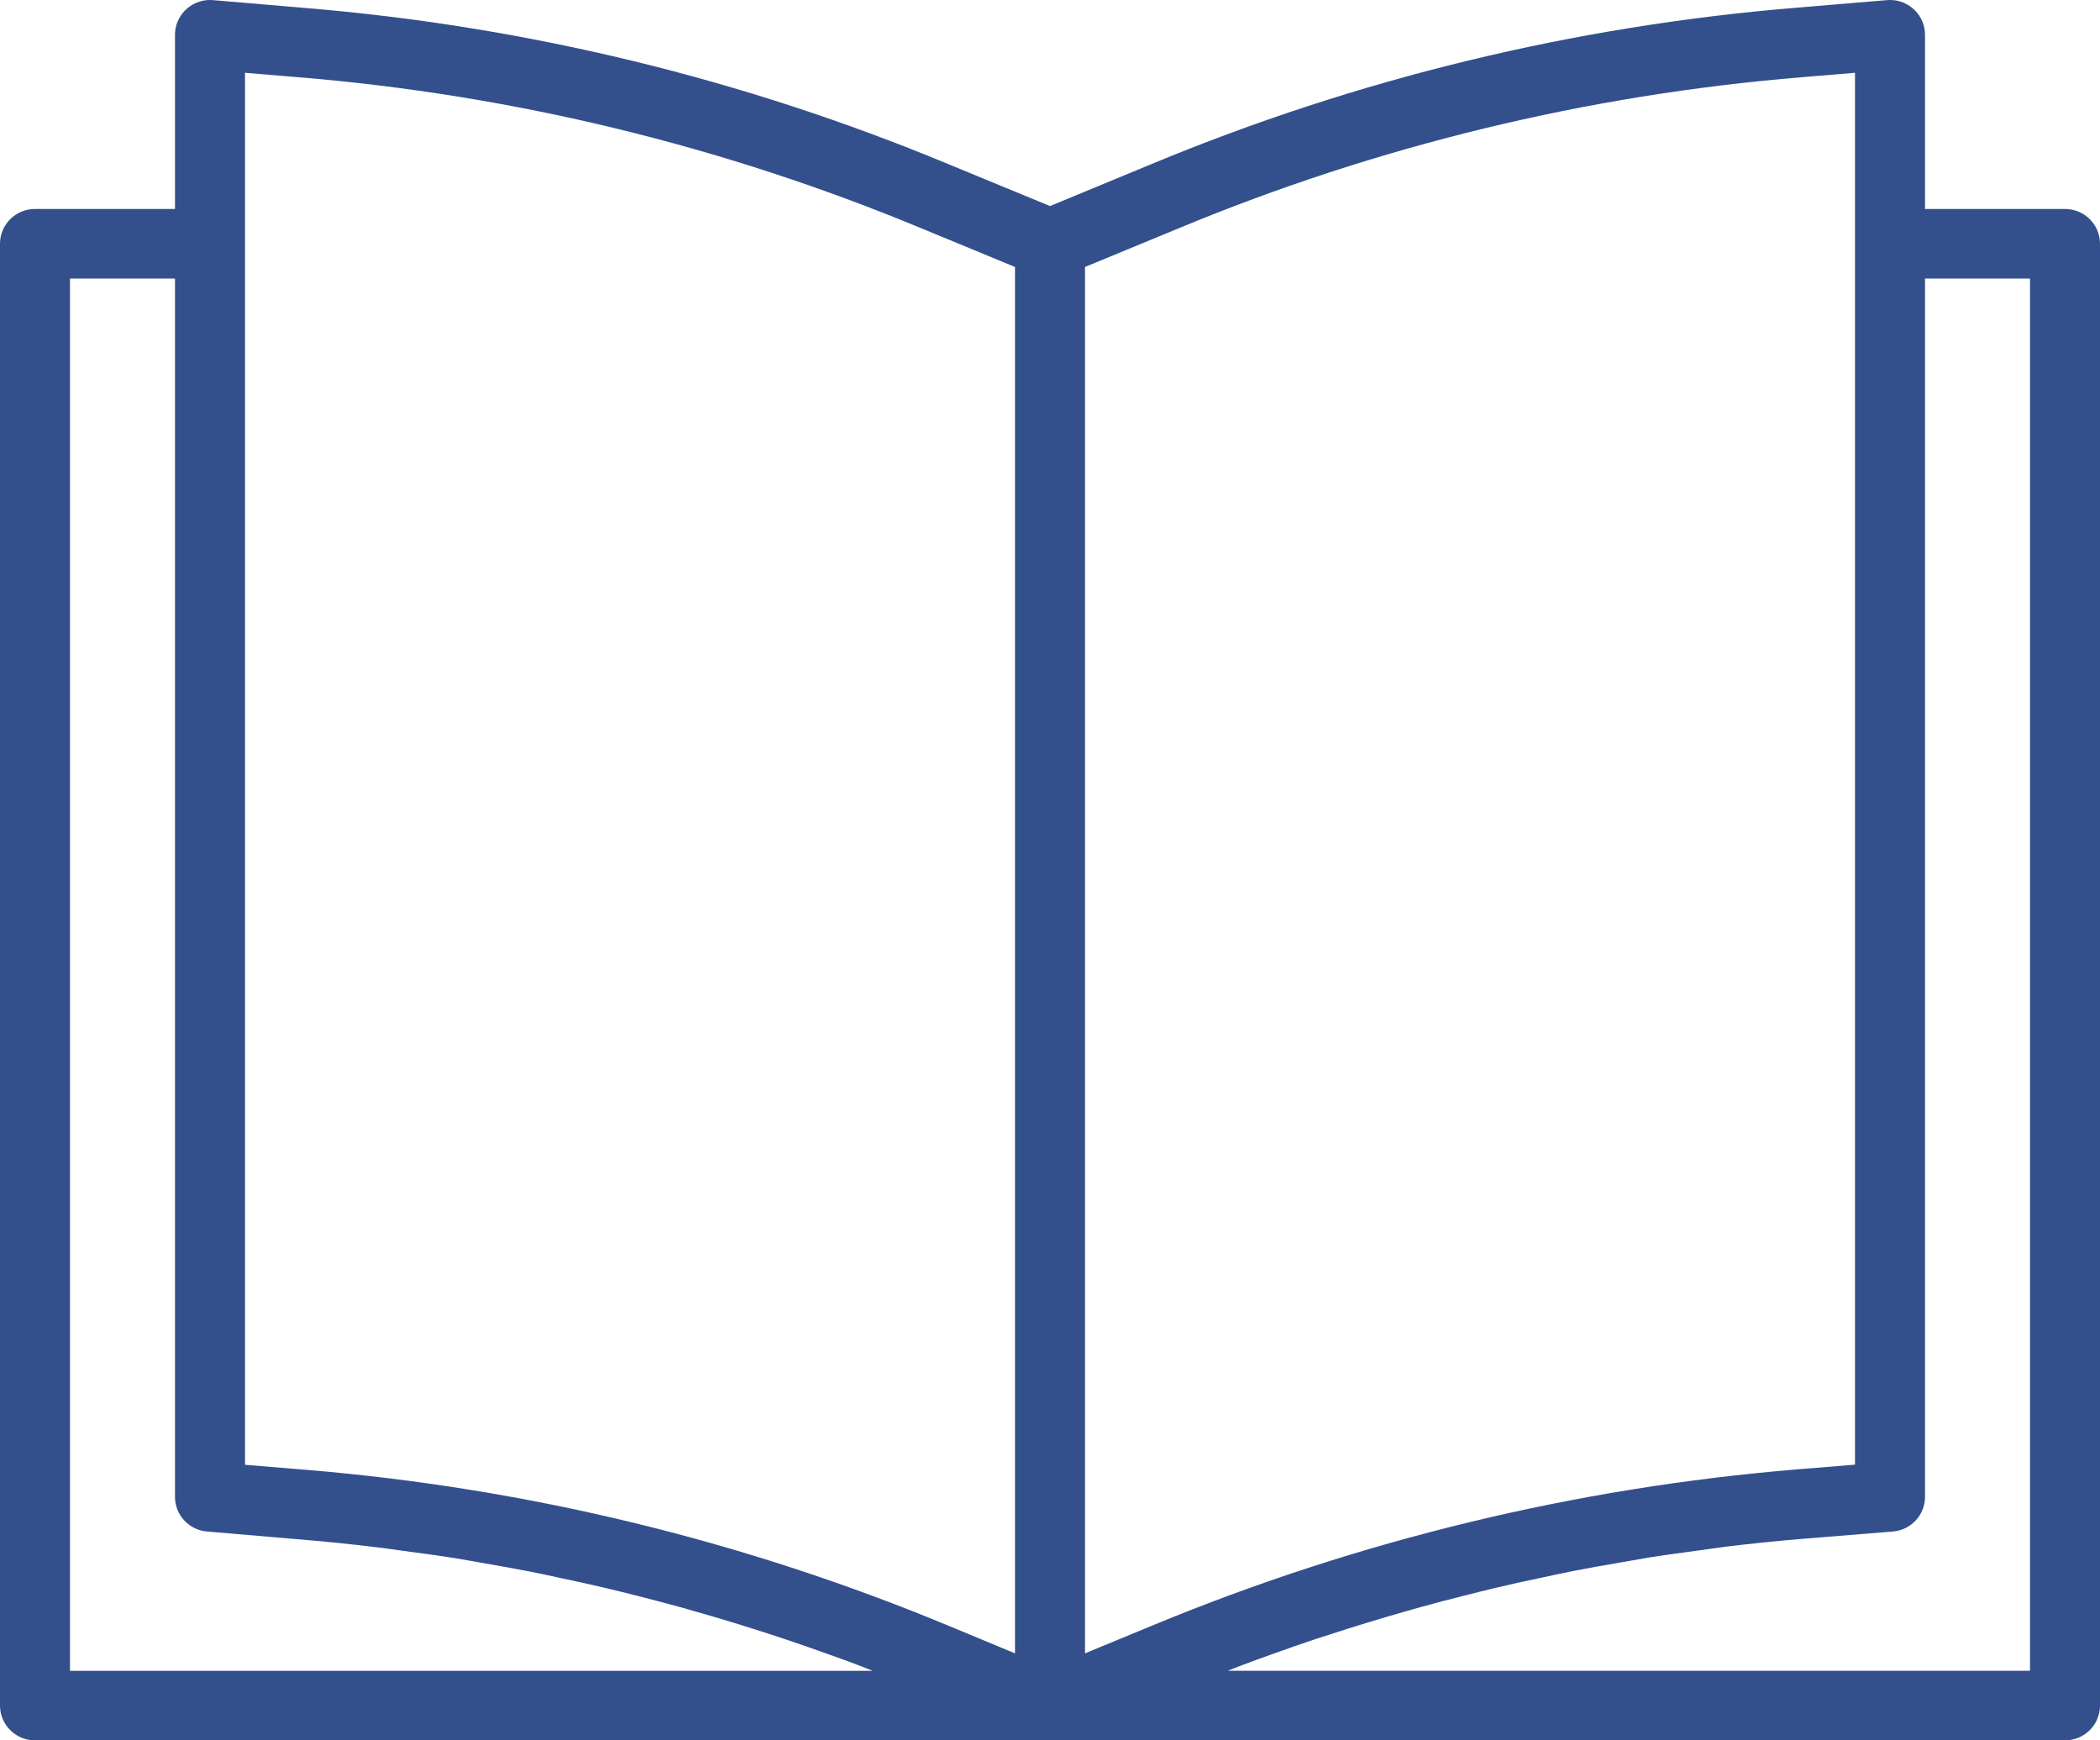 <?xml version="1.0" encoding="UTF-8"?>
<svg width="70px" height="58px" viewBox="0 0 70 58" version="1.1" xmlns="http://www.w3.org/2000/svg" xmlns:xlink="http://www.w3.org/1999/xlink">
    <title>Shape</title>
    <g id="Page-1" stroke="none" stroke-width="1" fill="none" fill-rule="evenodd">
        <g id="club-de-beneficios" transform="translate(-272, -915)" fill="#33508D" fill-rule="nonzero">
            <g id="Group-10" transform="translate(92, 897)">
                <g id="linea">
                    <g id="Group" transform="translate(78.312, 0)">
                        <g id="book" transform="translate(101.688, 17.289)">
                            <path d="M68.833,7.675 L64.167,7.675 L64.167,1.875 C64.169,1.234 63.649,0.713 63.004,0.711 C62.97,0.711 62.936,0.712 62.902,0.715 L59.858,0.97 C52.477,1.577 45.237,3.332 38.403,6.171 L35,7.578 L31.6,6.176 C24.766,3.337 17.525,1.581 10.143,0.974 L7.098,0.715 C6.456,0.661 5.892,1.135 5.837,1.774 C5.835,1.807 5.833,1.841 5.833,1.875 L5.833,7.675 L1.167,7.675 C0.522,7.675 0,8.194 0,8.835 L0,57.551 C0,58.192 0.522,58.711 1.167,58.711 L68.833,58.711 C69.478,58.711 70,58.192 70,57.551 L70,8.835 C70,8.194 69.478,7.675 68.833,7.675 Z M2.333,56.393 L2.333,9.994 L5.833,9.994 L5.833,50.592 C5.831,51.196 6.295,51.7 6.901,51.751 L10.04,52.018 C10.896,52.089 11.751,52.177 12.607,52.282 C12.893,52.315 13.176,52.36 13.462,52.398 C14.028,52.473 14.594,52.548 15.157,52.638 C15.493,52.691 15.828,52.754 16.163,52.813 C16.674,52.902 17.185,52.991 17.694,53.091 C18.044,53.161 18.394,53.237 18.744,53.313 C19.235,53.417 19.726,53.524 20.215,53.64 C20.565,53.723 20.921,53.813 21.273,53.902 C21.755,54.025 22.235,54.15 22.715,54.282 C23.065,54.38 23.415,54.482 23.765,54.584 C24.241,54.724 24.716,54.869 25.189,55.02 C25.536,55.13 25.883,55.243 26.228,55.359 C26.705,55.518 27.179,55.685 27.652,55.855 C27.988,55.971 28.326,56.098 28.659,56.224 C28.804,56.279 28.947,56.34 29.091,56.393 L2.333,56.393 Z M33.833,55.811 L31.682,54.918 C24.853,52.073 17.616,50.312 10.238,49.698 L8.167,49.527 L8.167,3.137 L9.947,3.285 C17.088,3.872 24.092,5.57 30.703,8.316 L33.833,9.608 L33.833,55.811 Z M36.167,55.811 L36.167,9.608 L39.3,8.315 C45.911,5.569 52.913,3.872 60.053,3.285 L61.833,3.137 L61.833,49.523 L59.916,49.679 C52.533,50.288 45.29,52.039 38.45,54.868 L36.167,55.811 Z M67.667,56.391 L40.927,56.391 C41.087,56.33 41.245,56.265 41.405,56.204 C41.755,56.071 42.105,55.945 42.463,55.818 C42.92,55.653 43.38,55.494 43.841,55.339 C44.2,55.223 44.562,55.107 44.922,54.991 C45.383,54.845 45.846,54.706 46.31,54.569 C46.674,54.462 47.039,54.357 47.404,54.257 C47.871,54.127 48.337,54.005 48.816,53.886 C49.177,53.794 49.54,53.702 49.904,53.617 C50.389,53.501 50.878,53.396 51.367,53.293 C51.717,53.218 52.067,53.14 52.424,53.07 C52.938,52.969 53.453,52.88 53.968,52.791 C54.301,52.733 54.634,52.675 54.969,52.617 C55.544,52.526 56.12,52.449 56.698,52.372 C56.974,52.336 57.251,52.292 57.528,52.256 C58.384,52.153 59.244,52.065 60.108,51.993 L63.096,51.751 C63.702,51.702 64.169,51.197 64.167,50.592 L64.167,9.994 L67.667,9.994 L67.667,56.391 L67.667,56.391 Z" id="Shape"></path>
                        </g>
                    </g>
                </g>
            </g>
        </g>
    </g>
</svg>